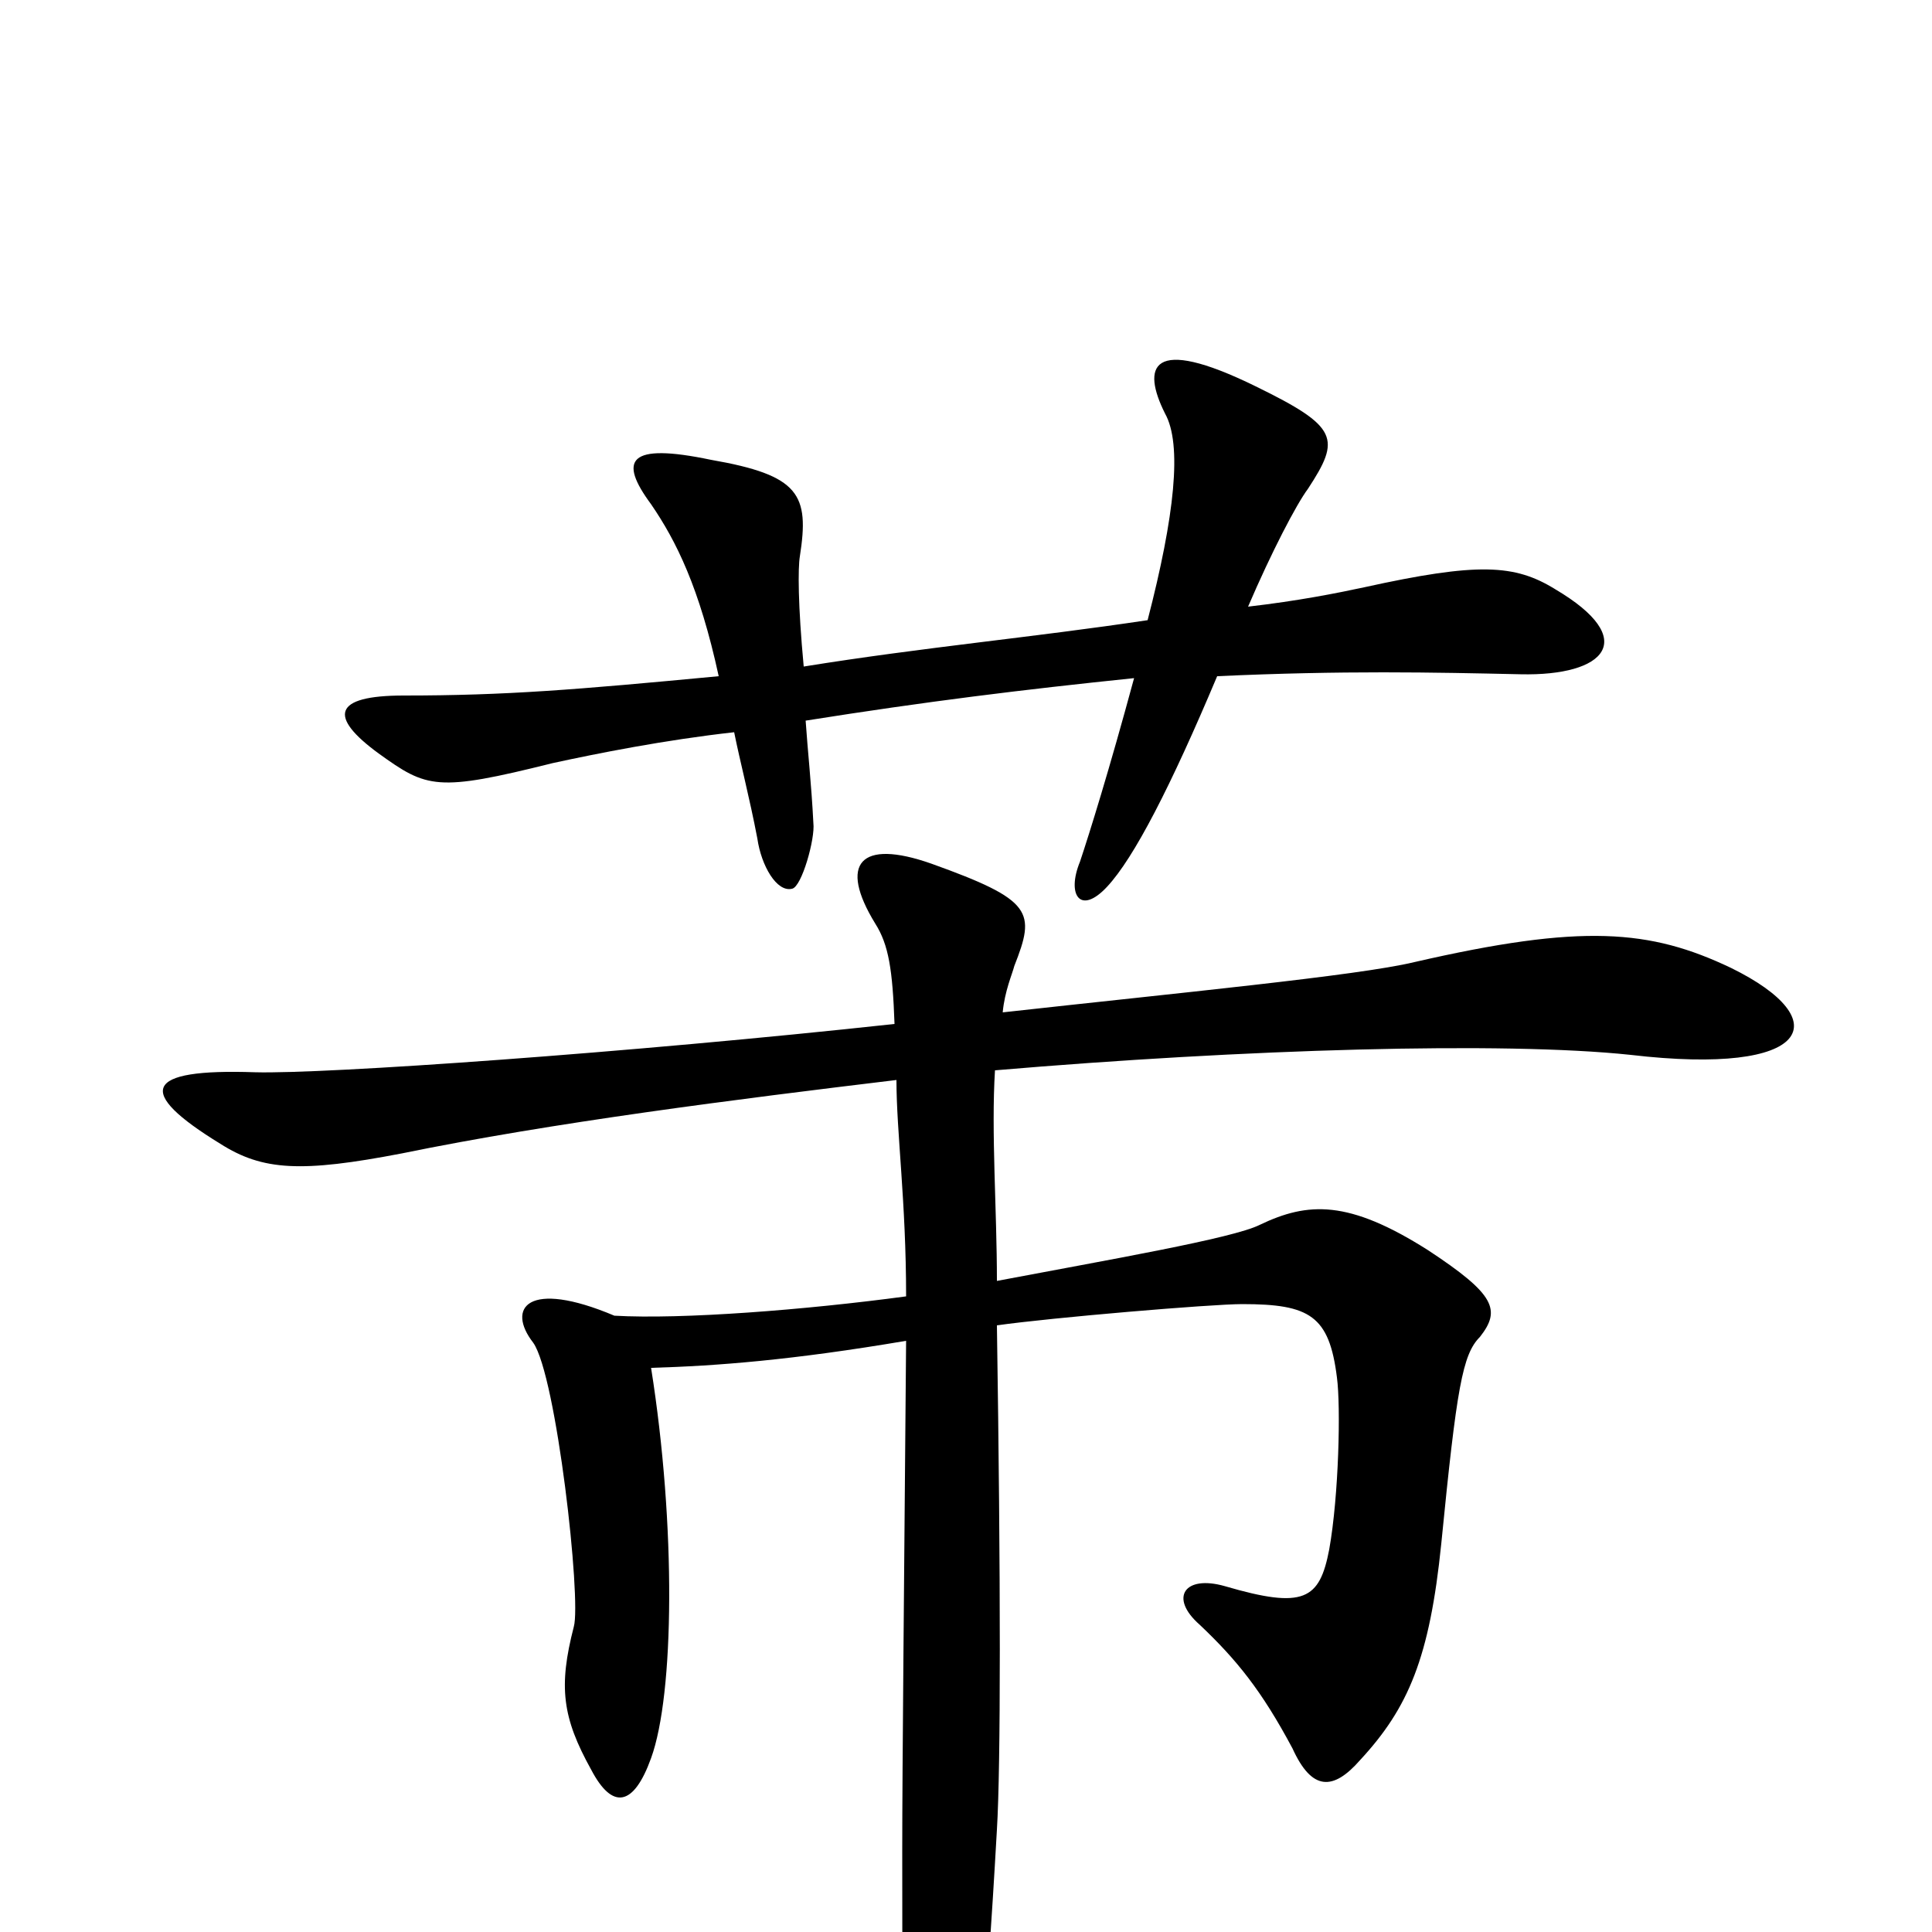 <svg xmlns="http://www.w3.org/2000/svg" viewBox="0 -1000 1000 1000">
	<path fill="#000000" d="M805 -695C784 -708 765 -709 706 -696C692 -693 672 -689 646 -686C658 -714 671 -739 677 -747C694 -773 693 -779 650 -800C595 -827 591 -810 603 -786C612 -770 608 -733 594 -679C534 -670 478 -665 416 -655C413 -687 413 -706 414 -712C419 -744 414 -754 368 -762C325 -771 320 -762 337 -739C350 -720 362 -696 372 -650C298 -643 262 -640 209 -640C172 -640 170 -629 196 -610C221 -592 226 -590 286 -605C309 -610 344 -617 380 -621C383 -606 388 -587 392 -566C394 -552 402 -538 410 -540C415 -541 422 -566 421 -574C420 -594 418 -612 417 -627C480 -637 529 -643 587 -649C574 -601 564 -569 559 -554C552 -537 559 -526 573 -541C587 -556 606 -593 630 -650C695 -653 742 -652 787 -651C831 -650 849 -669 805 -695ZM896 -499C854 -519 819 -522 732 -502C703 -495 609 -486 519 -476C520 -487 524 -496 525 -500C536 -528 535 -534 482 -553C445 -566 434 -553 453 -522C460 -511 462 -498 463 -470C325 -455 168 -444 132 -445C74 -447 70 -435 114 -408C136 -394 156 -393 208 -403C286 -419 381 -431 464 -441C464 -414 469 -378 469 -329C417 -322 353 -317 318 -319C273 -338 262 -323 276 -305C288 -288 301 -172 297 -158C289 -127 291 -111 306 -84C317 -63 328 -65 337 -90C349 -123 350 -210 337 -292C371 -293 410 -296 469 -306C468 -183 467 -86 467 -42C467 52 467 67 470 91C473 113 489 120 498 95C507 71 510 53 516 -53C518 -86 518 -182 516 -314C544 -318 627 -325 643 -325C678 -325 688 -319 692 -287C694 -272 693 -226 688 -198C683 -172 675 -167 634 -179C613 -185 605 -173 621 -159C640 -141 653 -125 669 -95C679 -73 690 -73 704 -89C729 -116 740 -142 746 -201C754 -282 757 -299 766 -308C777 -322 774 -330 739 -353C698 -379 677 -378 652 -366C638 -359 574 -348 516 -337C516 -374 513 -414 515 -446C644 -457 778 -461 844 -454C938 -443 951 -472 896 -499Z"/>
</svg>